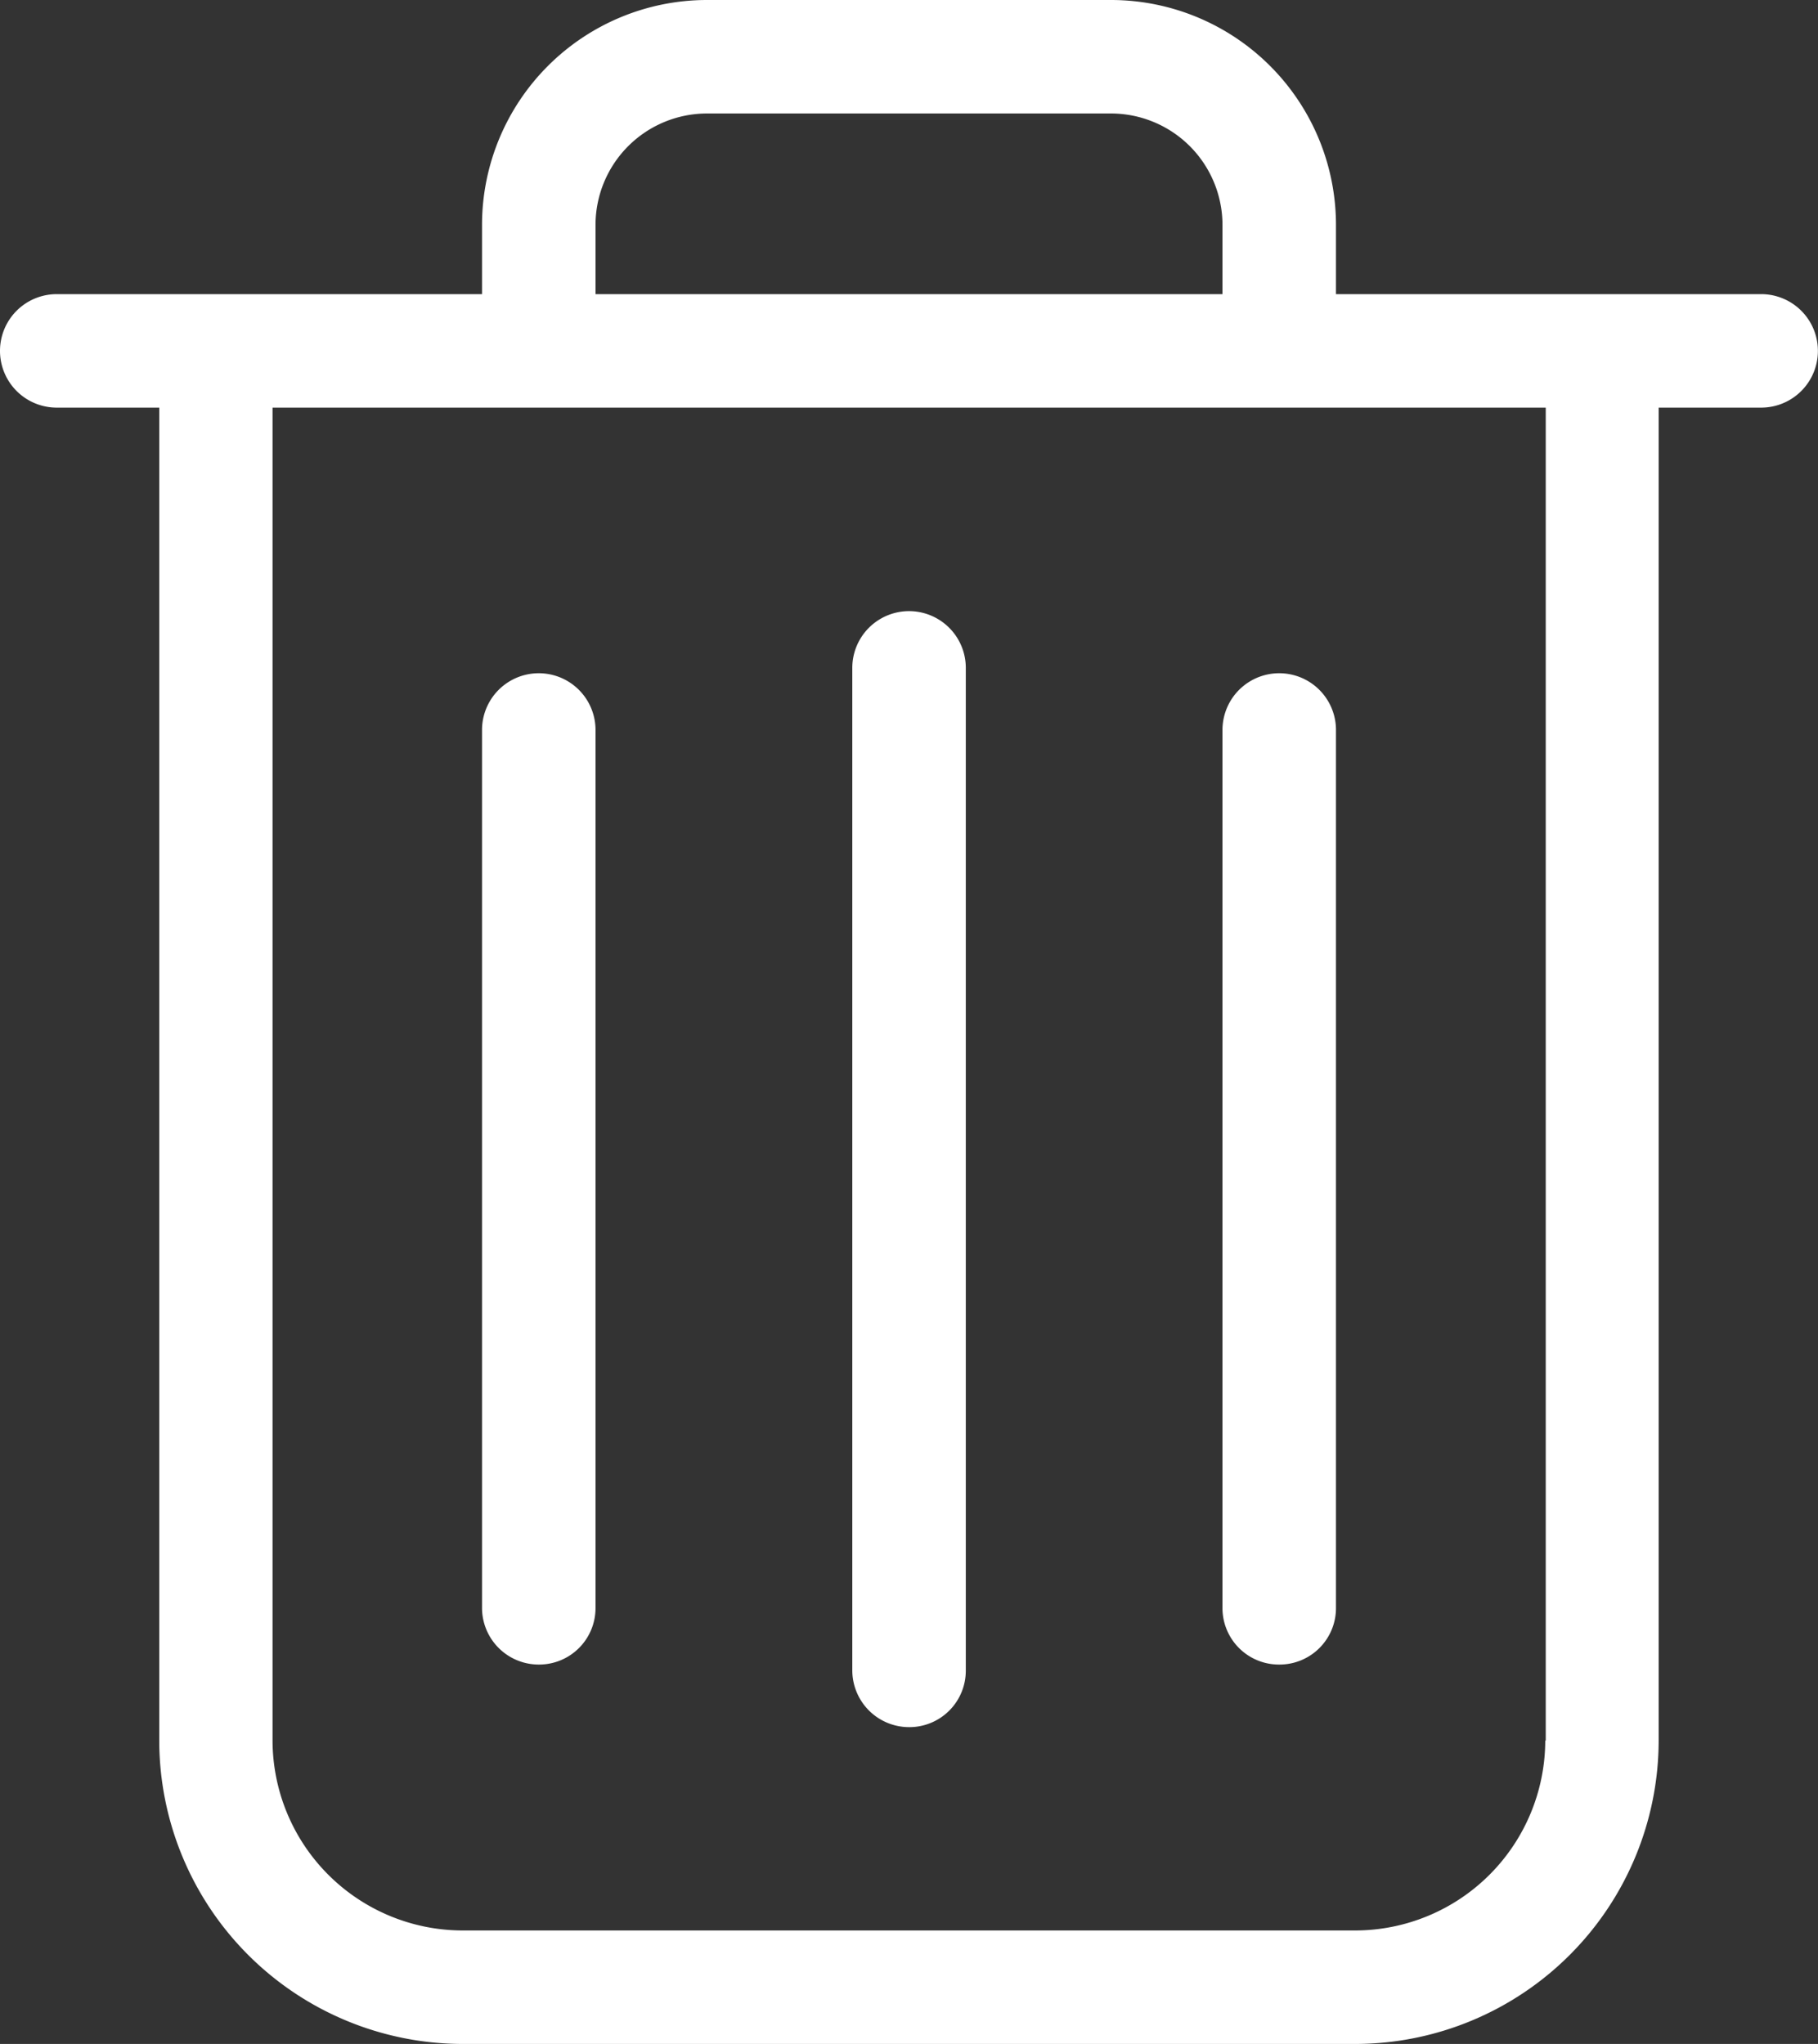 <svg xmlns="http://www.w3.org/2000/svg" width="18.677" height="21" viewBox="0 0 18.677 21"><rect x="0" y="0" width="18.677" height="21" fill="#333333" stroke="none"/><defs><style>.a{fill:#fff;}</style></defs><g transform="translate(-26.9)"><g transform="translate(26.9)"><path class="a" d="M44.994,3.022H40.625V2.31A2.312,2.312,0,0,0,38.315,0H34.162a2.312,2.312,0,0,0-2.31,2.31v.712H27.483a.583.583,0,1,0,0,1.166h1.053V17.883A3.121,3.121,0,0,0,31.653,21h9.17a3.121,3.121,0,0,0,3.117-3.117V4.188h1.053a.583.583,0,1,0,0-1.166ZM33.018,2.31a1.146,1.146,0,0,1,1.144-1.144h4.153A1.146,1.146,0,0,1,39.459,2.31v.712H33.018Zm9.757,15.573a1.955,1.955,0,0,1-1.951,1.951h-9.17A1.955,1.955,0,0,1,29.7,17.883V4.188H42.78V17.883Z" transform="translate(-26.9)"/><path class="a" d="M230.283,156.867a.58.58,0,0,0,.583-.583v-10.3a.583.583,0,1,0-1.166,0v10.3A.584.584,0,0,0,230.283,156.867Z" transform="translate(-220.944 -139.122)"/><path class="a" d="M142.183,170.385a.58.58,0,0,0,.583-.583v-9.019a.583.583,0,1,0-1.166,0V169.8A.583.583,0,0,0,142.183,170.385Z" transform="translate(-136.648 -153.283)"/><path class="a" d="M318.383,170.385a.58.58,0,0,0,.583-.583v-9.019a.583.583,0,0,0-1.166,0V169.8A.58.58,0,0,0,318.383,170.385Z" transform="translate(-305.241 -153.283)"/></g></g></svg>